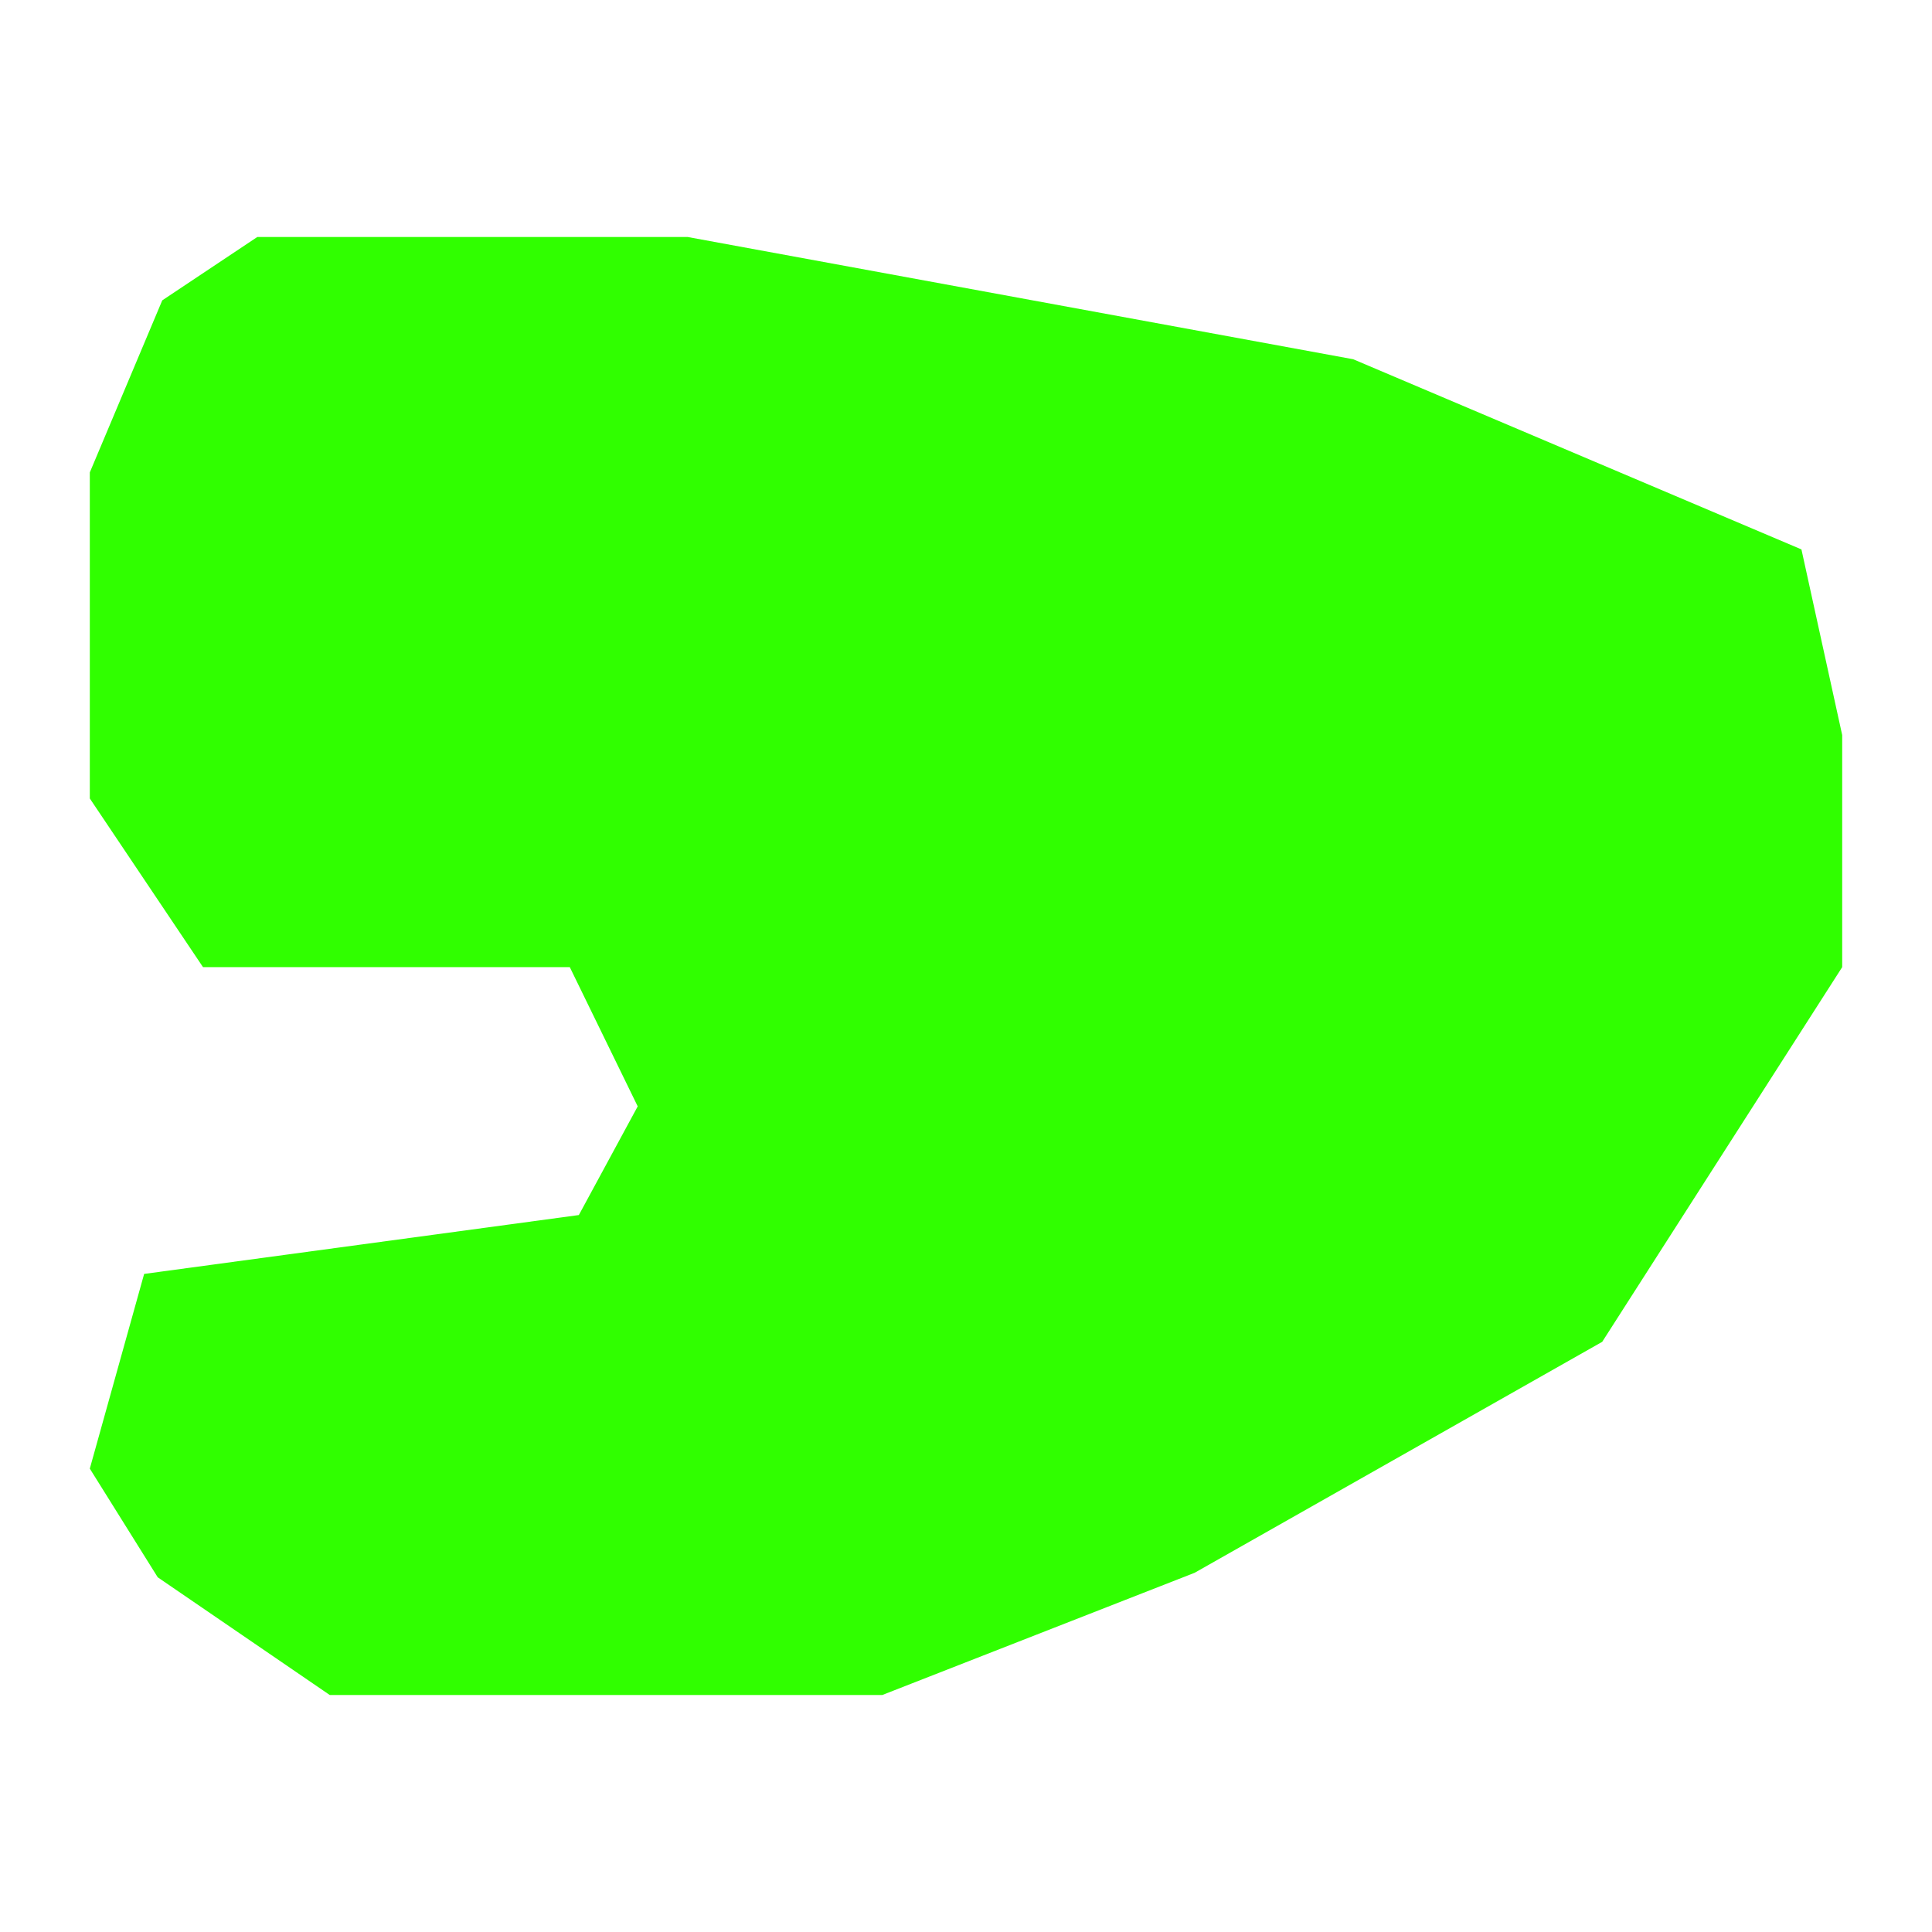 <svg xmlns="http://www.w3.org/2000/svg" viewBox="0 0 512 512"><defs><style>.cls-1{fill:#30ff00;}.cls-2{fill:none;}</style></defs><g id="Layer_2" data-name="Layer 2"><g id="WO-DGMBTA---A--"><polygon class="cls-1" points="43 79.6 23.8 125.2 23.8 211.6 53.8 256.3 151 256.3 169 293.2 153.4 322 38.2 337.6 23.8 389.2 41.8 418 87.4 449.2 233.8 449.2 316.6 416.8 424.6 355.6 488.2 256.3 488.2 194.8 477.4 145.6 358.6 95.2 182.2 62.8 68.2 62.8 43 79.6"/><rect class="cls-2" width="512" height="512"/></g></g></svg>